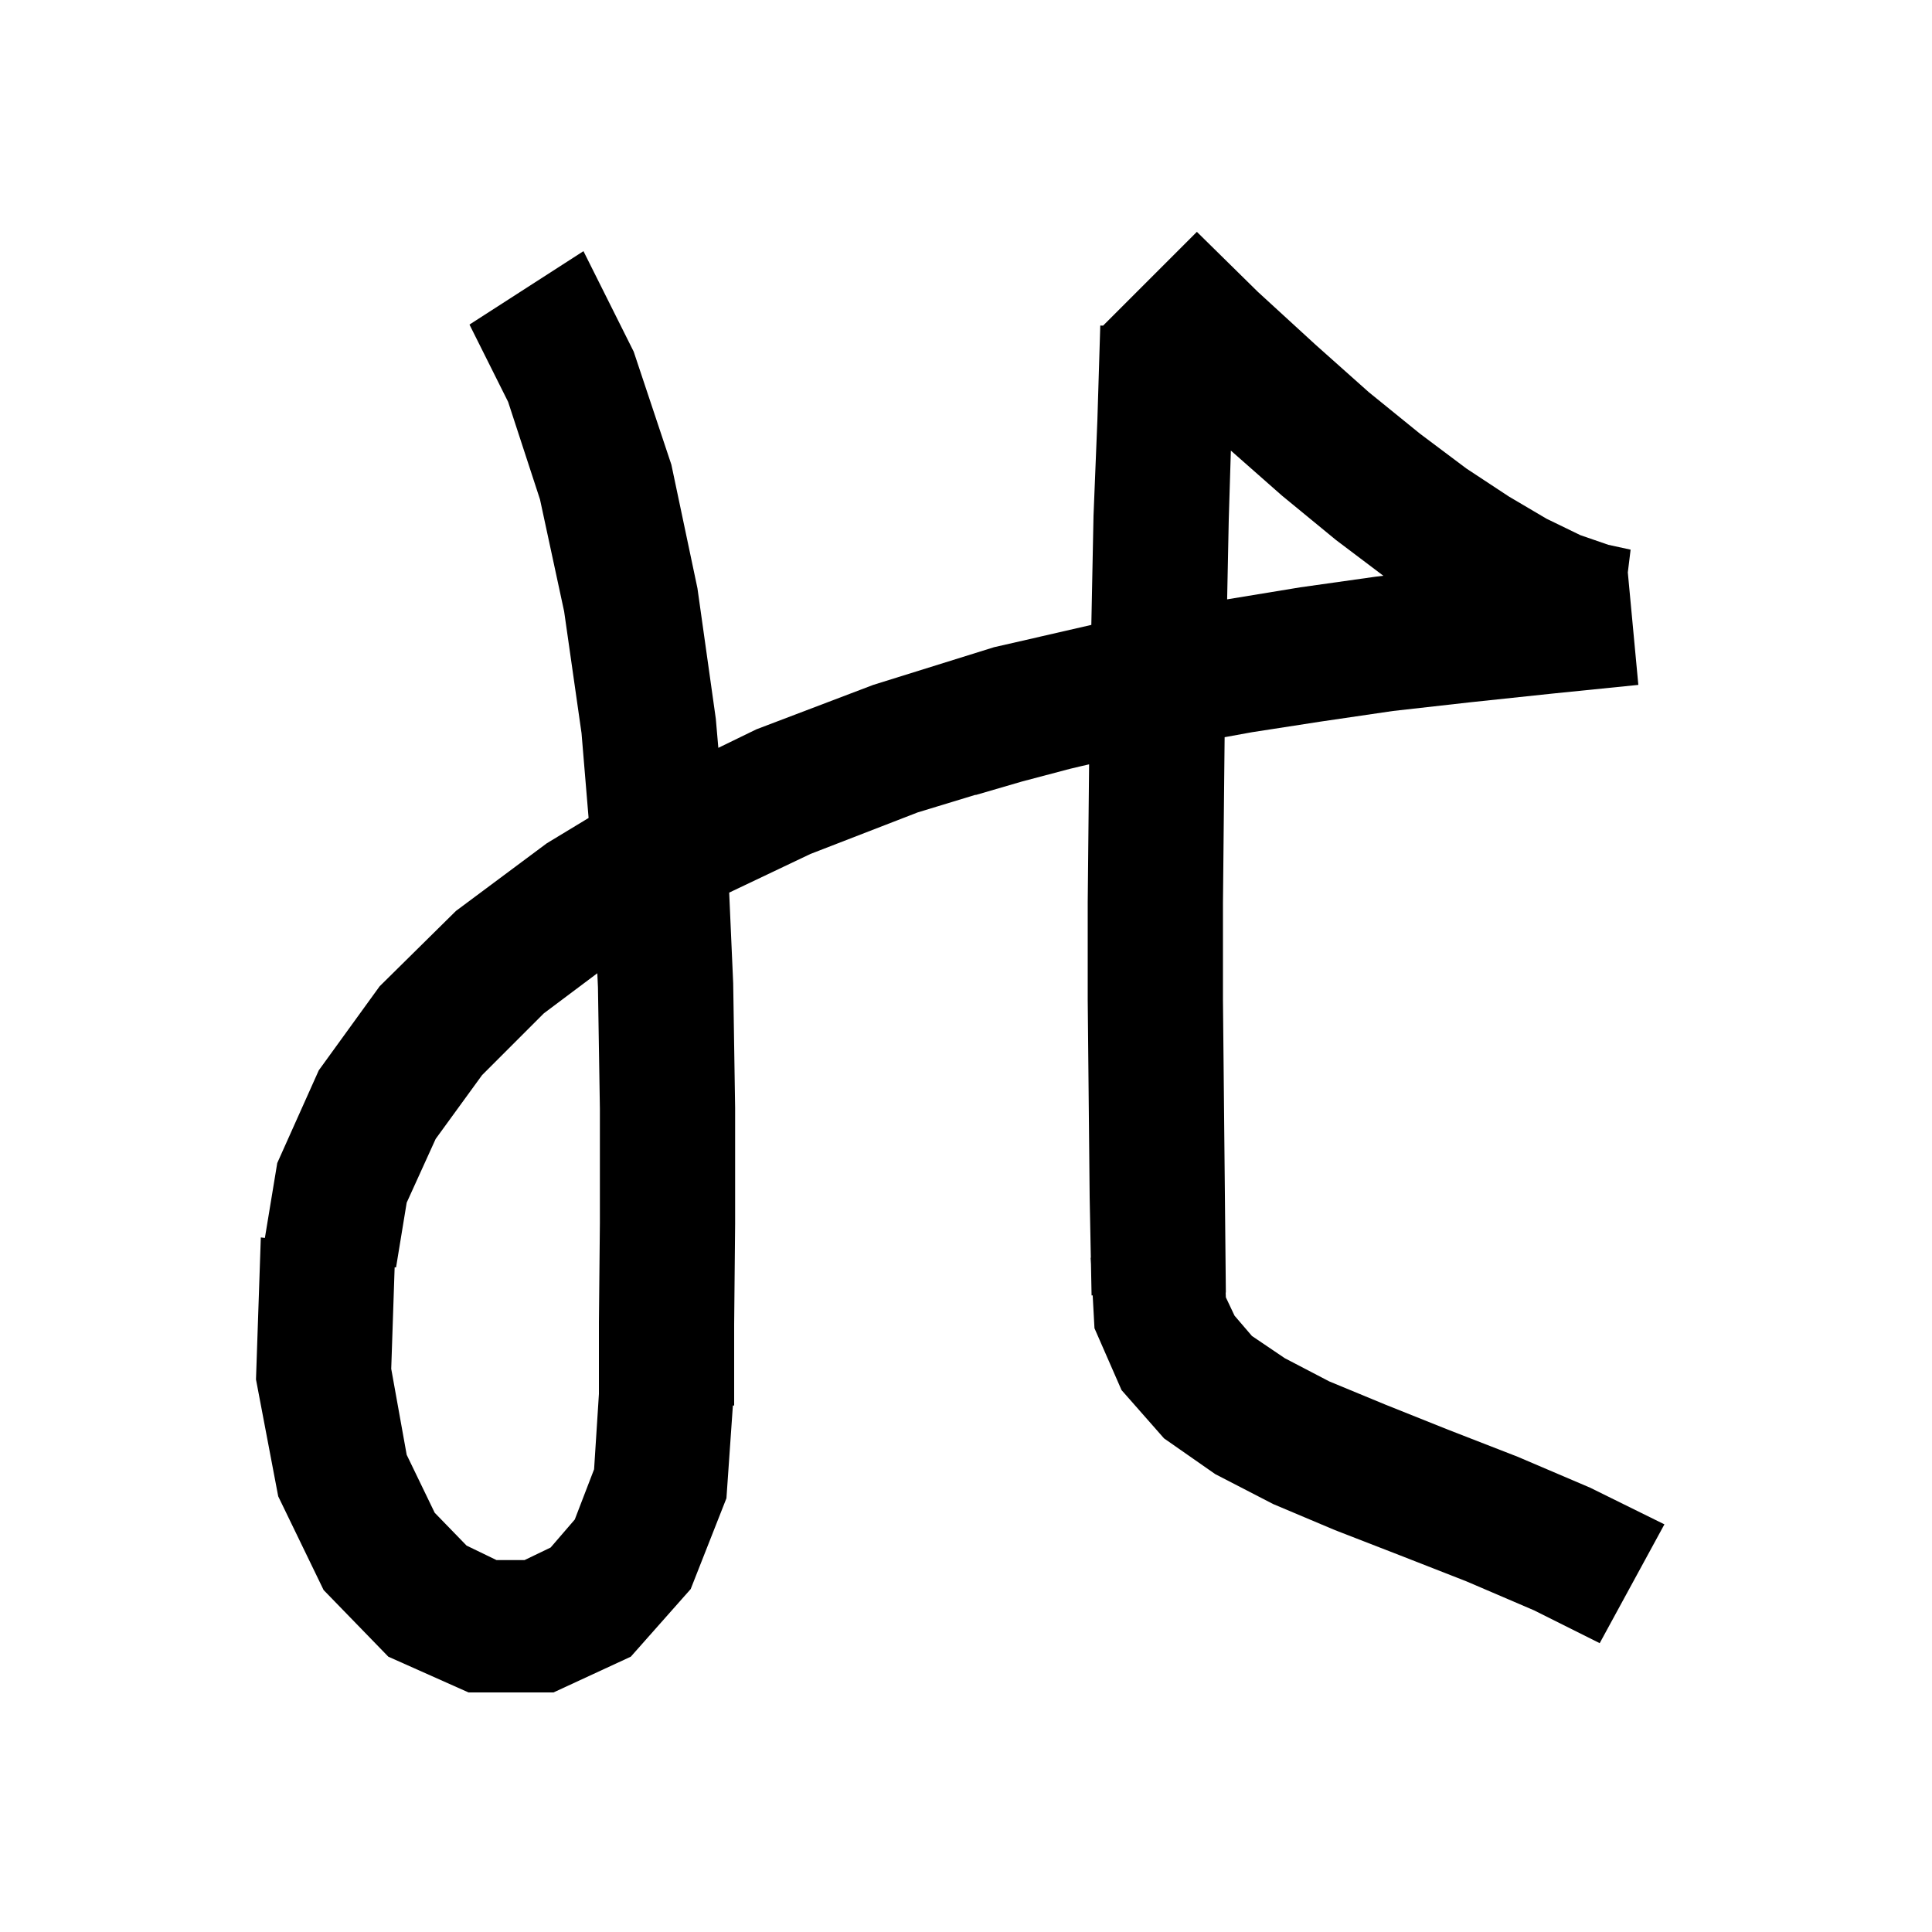 <svg xmlns="http://www.w3.org/2000/svg" xmlns:xlink="http://www.w3.org/1999/xlink" version="1.1" baseProfile="full" viewBox="0 0 200 200" width="200" height="200">
<g fill="black">
<path d="M 130.2 30.2 L 136.2 35.7 L 141.7 40.6 L 147.0 44.9 L 151.8 48.5 L 156.2 51.4 L 160.1 53.7 L 163.6 55.4 L 166.5 56.4 L 168.8 56.9 L 168.511 59.26 L 169.6 70.9 L 160.7 71.8 L 152.2 72.7 L 144.2 73.6 L 136.7 74.7 L 129.6 75.8 L 126.773 76.314 L 126.7 83.5 L 126.6 93.5 L 126.6 103.5 L 126.9 133.8 L 126.881 133.8 L 126.9 134.3 L 127.8 136.2 L 129.6 138.3 L 133.0 140.6 L 137.6 143.0 L 143.4 145.4 L 149.9 148.0 L 157.1 150.8 L 164.6 154.0 L 172.3 157.8 L 165.6 170.1 L 158.8 166.7 L 151.8 163.7 L 144.9 161.0 L 138.2 158.4 L 131.8 155.7 L 125.8 152.6 L 120.5 148.9 L 116.1 143.9 L 113.3 137.5 L 113.114 134.098 L 113.0 134.1 L 112.937 130.869 L 112.9 130.2 L 112.924 130.203 L 112.8 123.9 L 112.6 103.5 L 112.6 93.4 L 112.743 79.125 L 112.019 79.29 L 110.785 79.583 L 105.8 80.9 L 101.0 82.3 L 100.992 82.276 L 95.0 84.1 L 83.9 88.4 L 75.485 92.403 L 75.9 101.8 L 76.1 114.7 L 76.1 126.7 L 76.0 137.1 L 76.0 145.5 L 75.868 145.5 L 75.2 155.1 L 71.5 164.5 L 65.3 171.5 L 57.3 175.2 L 48.5 175.2 L 40.2 171.5 L 33.5 164.6 L 28.8 154.9 L 26.5 142.8 L 27.0 128.1 L 27.421 128.151 L 28.7 120.4 L 33.0 110.8 L 39.3 102.1 L 47.2 94.3 L 56.6 87.3 L 60.931 84.676 L 60.2 75.9 L 58.4 63.3 L 55.9 51.7 L 52.6 41.6 L 48.6 33.6 L 60.4 26.0 L 65.6 36.4 L 69.5 48.1 L 72.2 60.9 L 74.1 74.4 L 74.362 77.417 L 78.3 75.5 L 90.4 70.9 L 102.9 67.0 L 107.587 65.93 L 107.7 65.9 L 112.974 64.69 L 113.2 53.4 L 113.6 43.5 L 113.9 33.7 L 114.19 33.71 L 123.9 24.0 Z M 56.3 104.9 L 49.9 111.3 L 45.1 117.9 L 42.1 124.5 L 41.0 131.2 L 40.853 131.195 L 40.5 141.7 L 42.1 150.6 L 45.0 156.6 L 48.3 160.0 L 51.4 161.5 L 54.3 161.5 L 57.0 160.2 L 59.5 157.3 L 61.5 152.1 L 62.0 144.3 L 62.0 136.9 L 62.1 126.6 L 62.1 114.8 L 61.9 102.2 L 61.834 100.75 Z M 127.2 53.8 L 127.033 62.046 L 127.3 62.0 L 134.6 60.8 L 142.4 59.7 L 143.205 59.602 L 138.3 55.9 L 132.7 51.3 L 127.419 46.646 Z " />
</g>
</svg>
